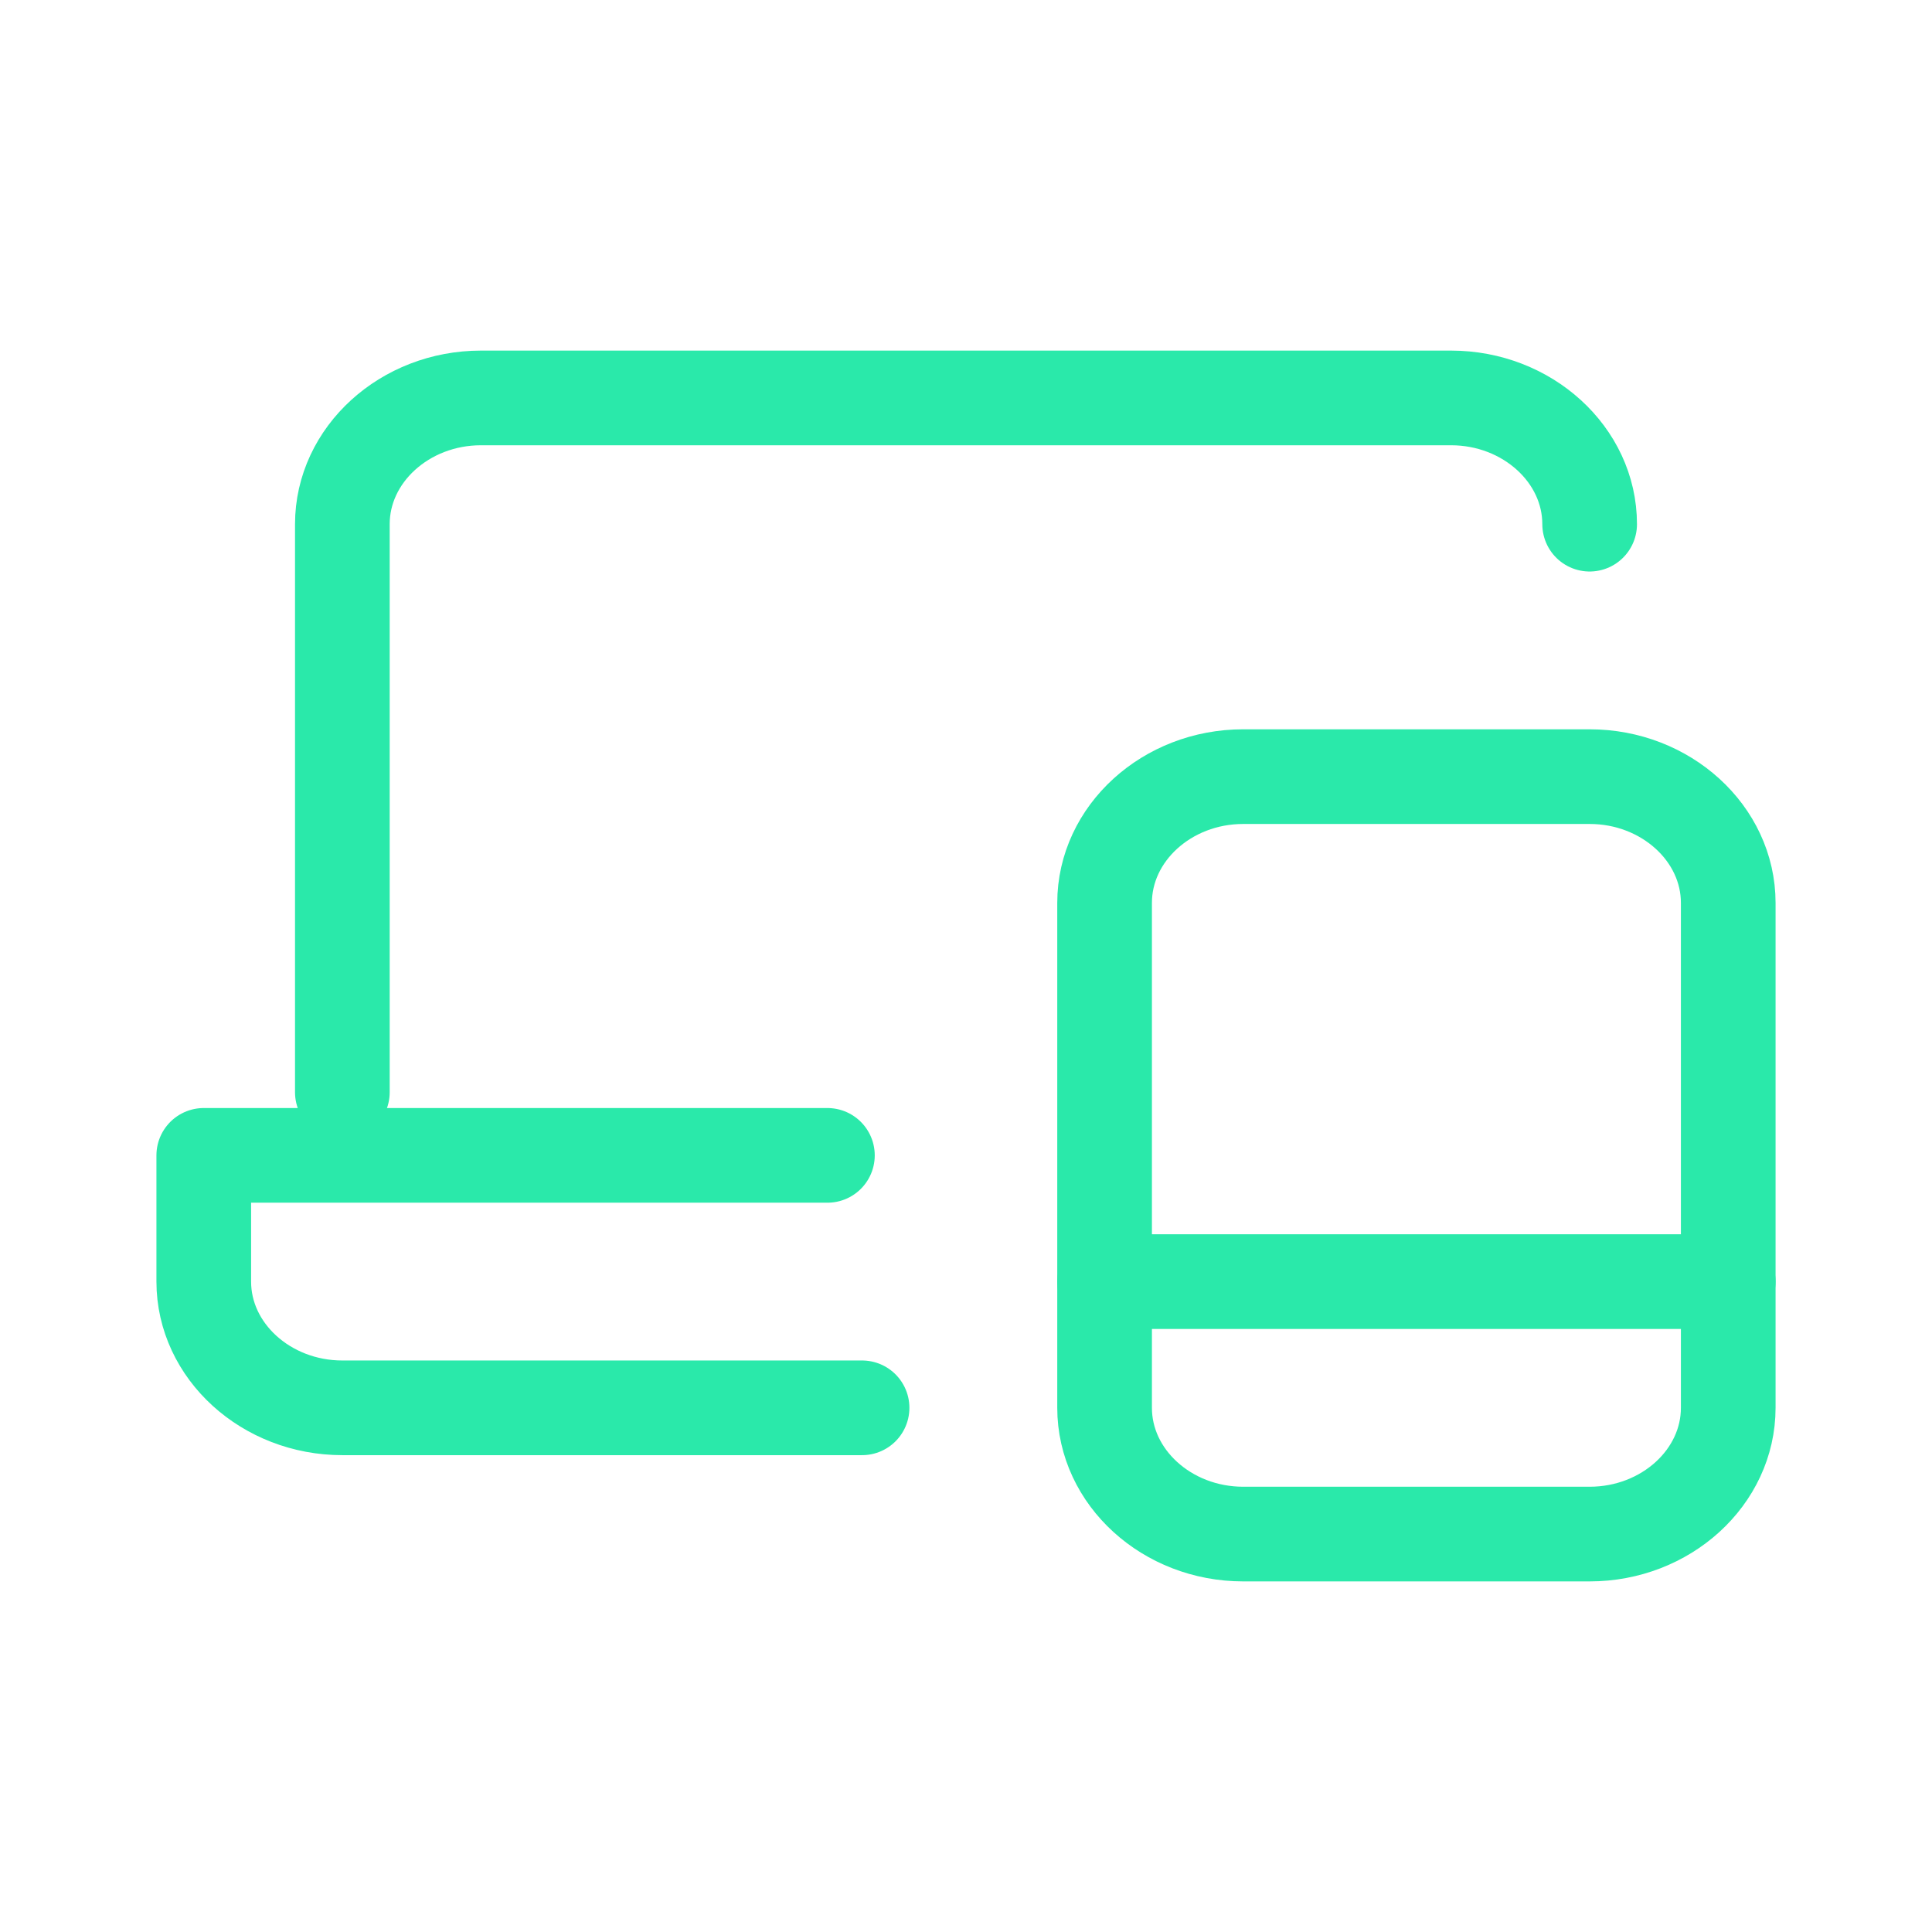 <svg width="64" height="64" viewBox="0 0 64 64" fill="none" xmlns="http://www.w3.org/2000/svg">
<path d="M36.591 42.455H57.25" stroke="#2AE9AA" stroke-width="3.136" stroke-miterlimit="10" stroke-linecap="round" stroke-linejoin="round"/>
<path d="M52.659 50.818H41.182C38.657 50.818 36.591 48.936 36.591 46.636V29.909C36.591 27.609 38.657 25.727 41.182 25.727H52.659C55.184 25.727 57.25 27.609 57.25 29.909V46.636C57.25 48.936 55.184 50.818 52.659 50.818Z" stroke="#2AE9AA" stroke-width="3.136" stroke-miterlimit="10" stroke-linecap="round" stroke-linejoin="round"/>
<path d="M11.341 36.182V17.364C11.341 15.064 13.407 13.182 15.932 13.182H48.068C50.593 13.182 52.659 15.064 52.659 17.364" stroke="#2AE9AA" stroke-width="3.136" stroke-miterlimit="10" stroke-linecap="round" stroke-linejoin="round"/>
<path d="M27.409 38.273H6.75V42.455C6.75 44.755 8.816 46.636 11.341 46.636H28.557" stroke="#2AE9AA" stroke-width="3.136" stroke-miterlimit="10" stroke-linecap="round" stroke-linejoin="round"/>
</svg>
